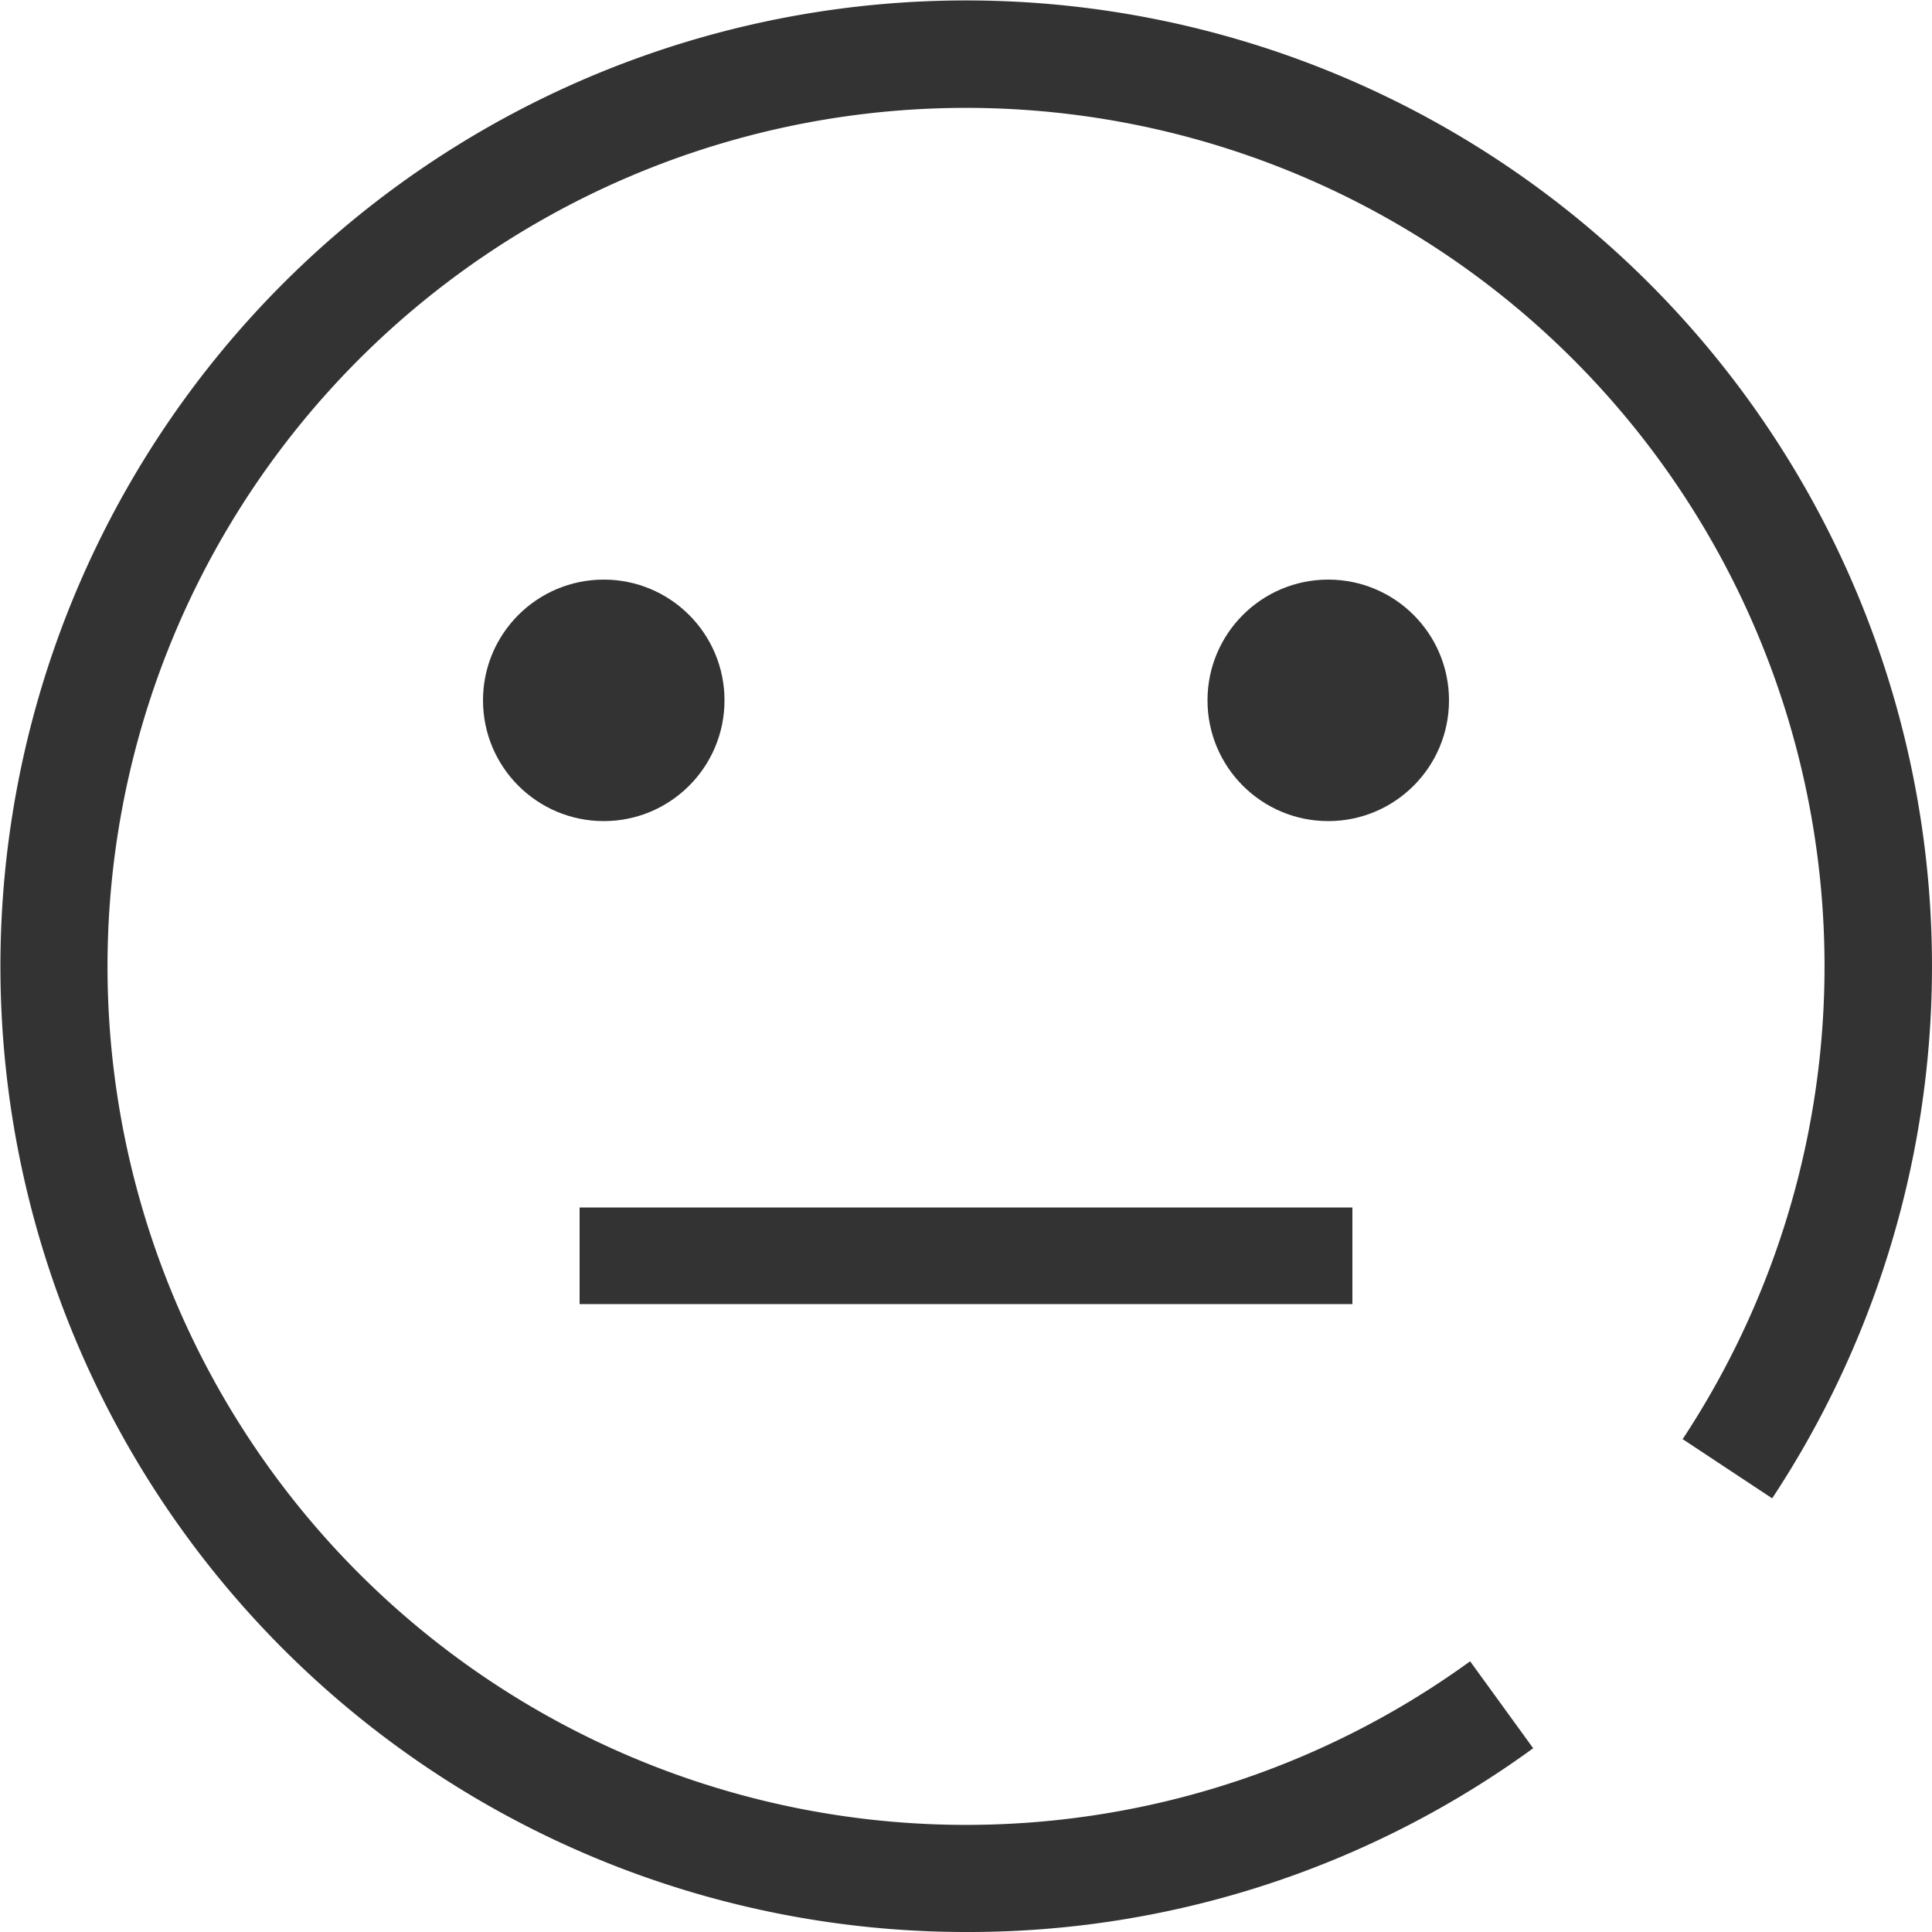 <svg xmlns="http://www.w3.org/2000/svg" id="icon_m_so" width="80" height="80" viewBox="0 0 80 80">
    <defs>
        <style>
            .cls-1{fill:#333}
        </style>
    </defs>
    <path id="Path_243" d="M128 80a39.991 39.991 0 1 1 33.382-17.957l-3.707-2.452a35.549 35.549 0 1 0-8.8 9.2l2.611 3.6A39.715 39.715 0 0 1 128 80z" class="cls-1" transform="translate(-88)"/>
    <circle id="Ellipse_21" cx="5" cy="5" r="5" class="cls-1" transform="translate(20 24)"/>
    <circle id="Ellipse_22" cx="5" cy="5" r="5" class="cls-1" transform="translate(50 24)"/>
    <path id="Rectangle_426" d="M0 0H32V4H0z" class="cls-1" transform="translate(24 50)"/>
</svg>
